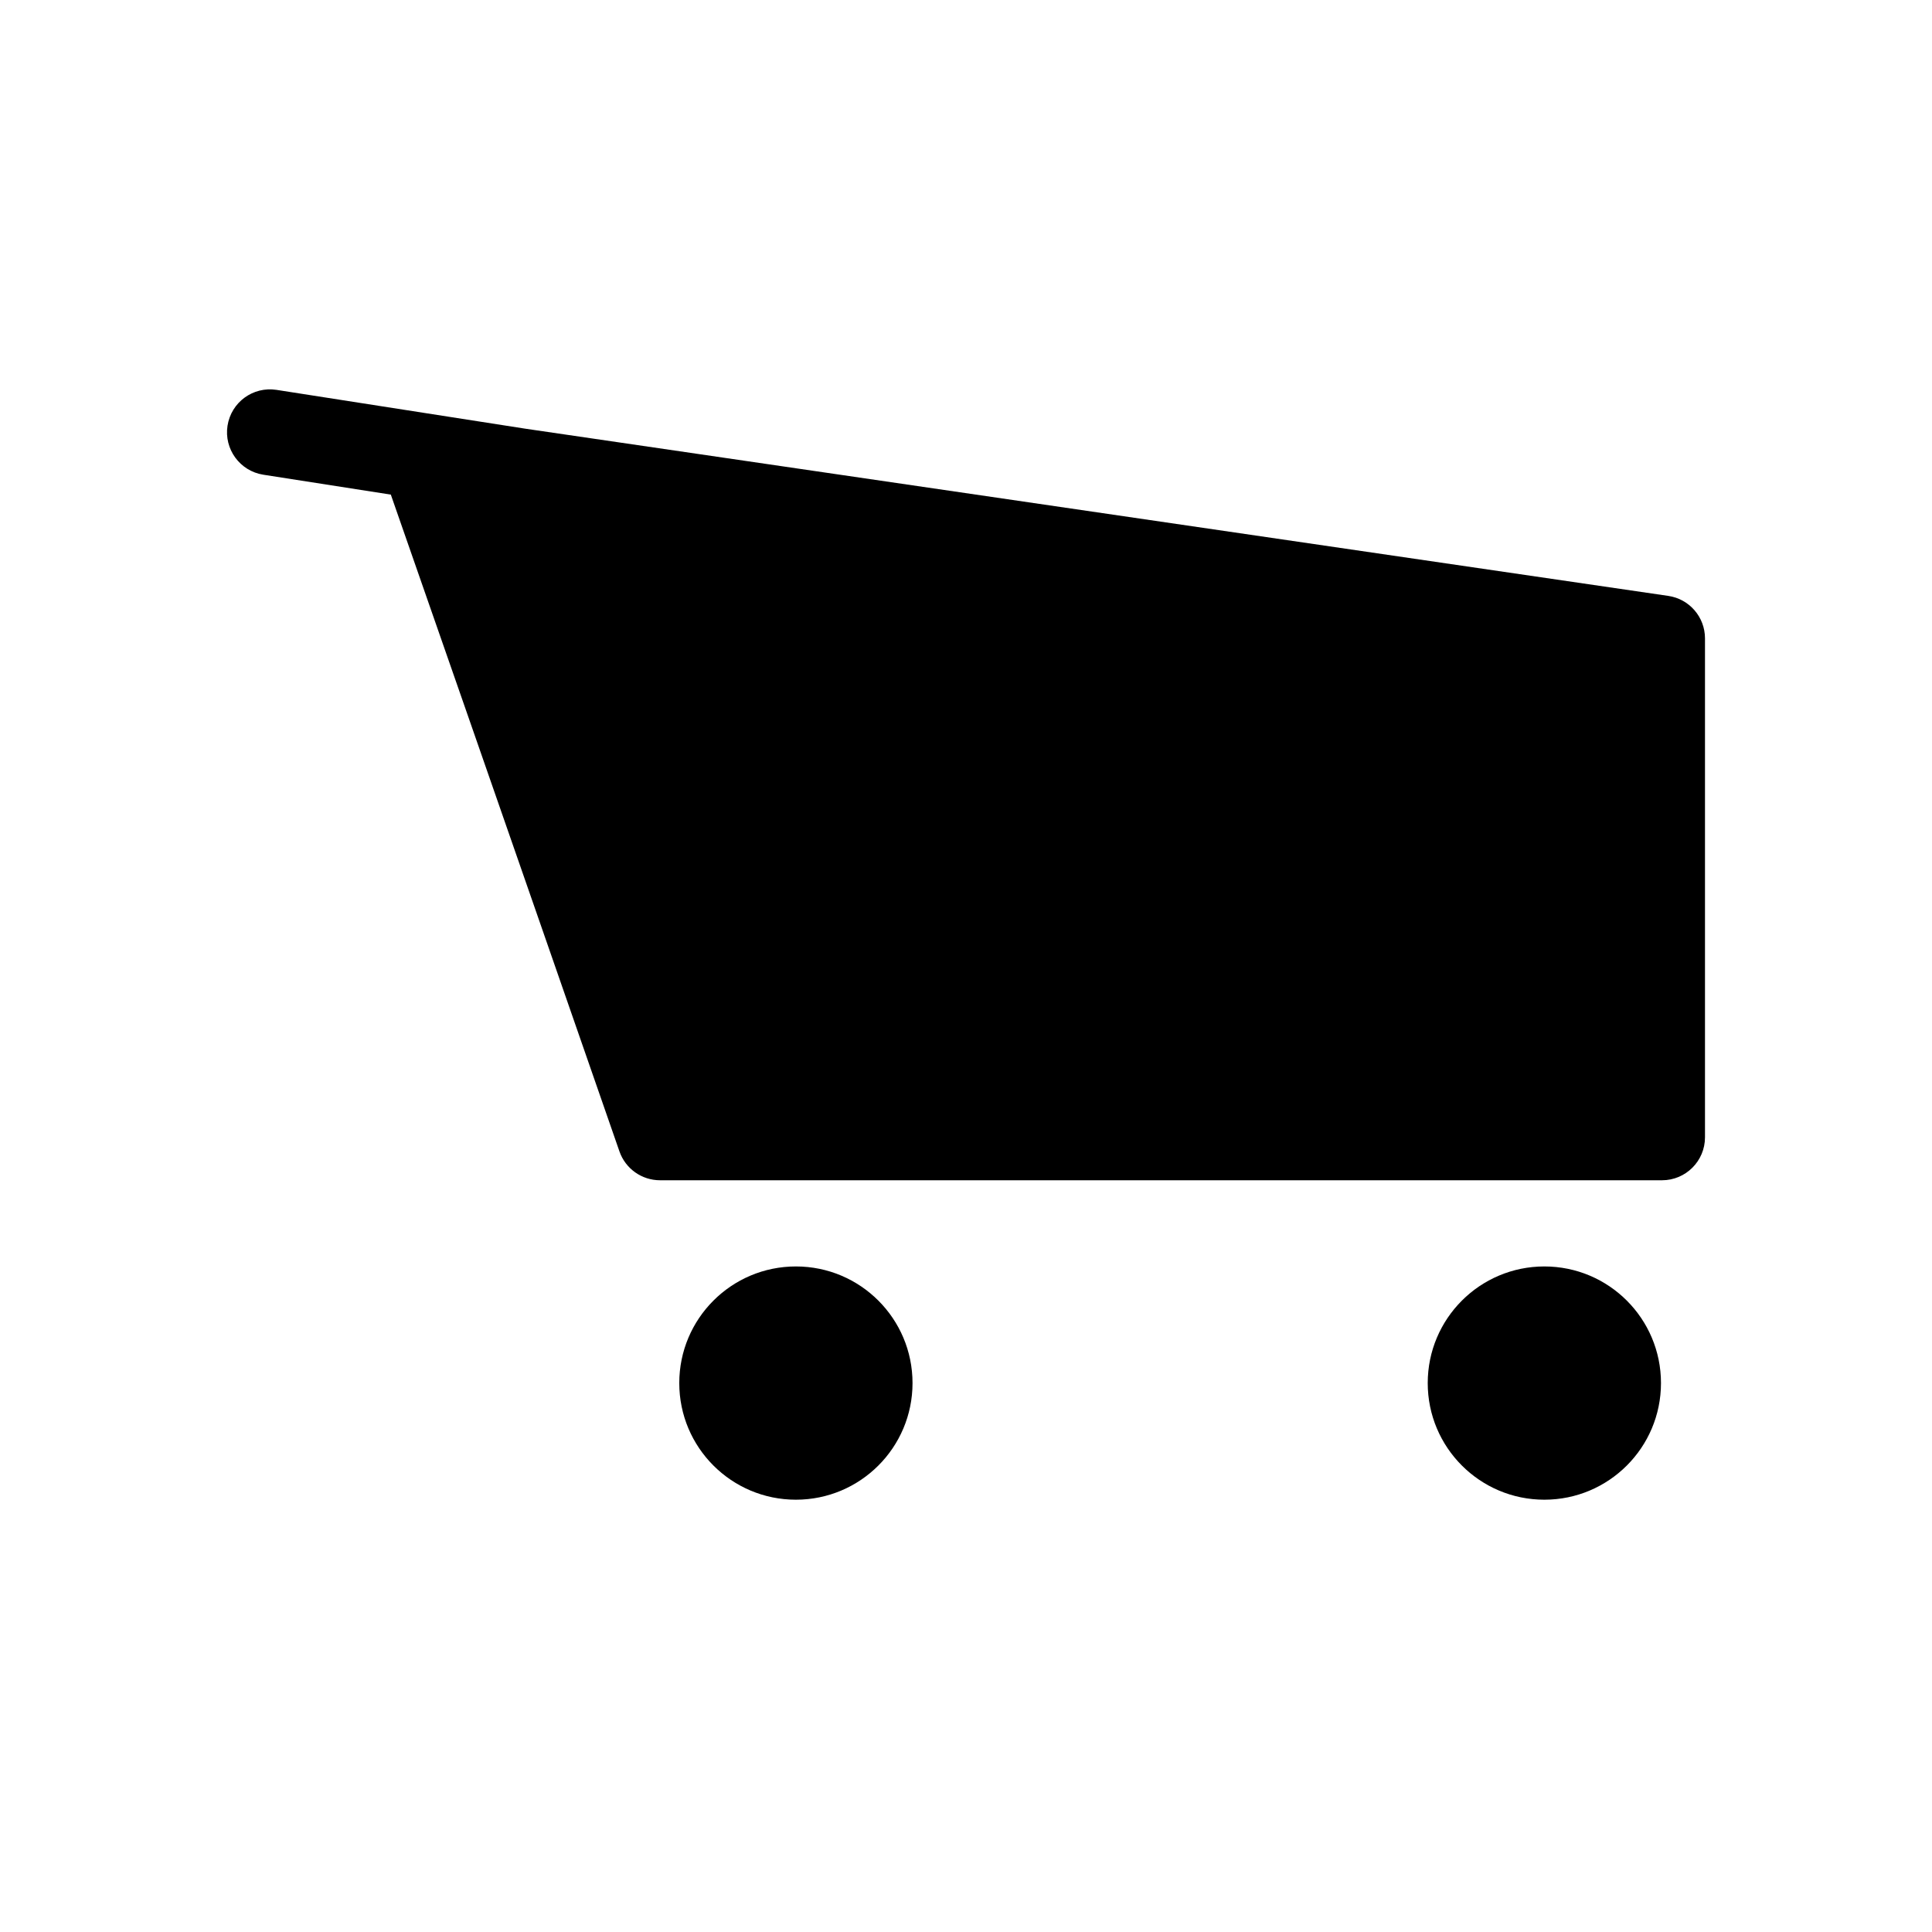 <svg xmlns="http://www.w3.org/2000/svg" xmlns:xlink="http://www.w3.org/1999/xlink" version="1.1" id="Ebene_1" x="0px" y="0px" width="90px" height="90px" viewBox="0 0 90 90" enable-background="new 0 0 90 90" xml:space="preserve">
<circle cx="37.076" cy="64.429" r="5.433"/>
<circle cx="71.942" cy="64.429" r="5.433"/>
<path d="M77.714,27.759l-53.235-7.788l-11.595-1.809c-1.097-0.17-2.114,0.576-2.285,1.668c-0.17,1.091,0.577,2.114,1.668,2.284  l5.939,0.927c4.48,12.833,10.65,30.596,10.65,30.596c0.28,0.805,1.038,1.344,1.89,1.344h46.679c1.104,0,2-0.896,2-2V29.738  C79.425,28.745,78.696,27.902,77.714,27.759z"/>
</svg>
